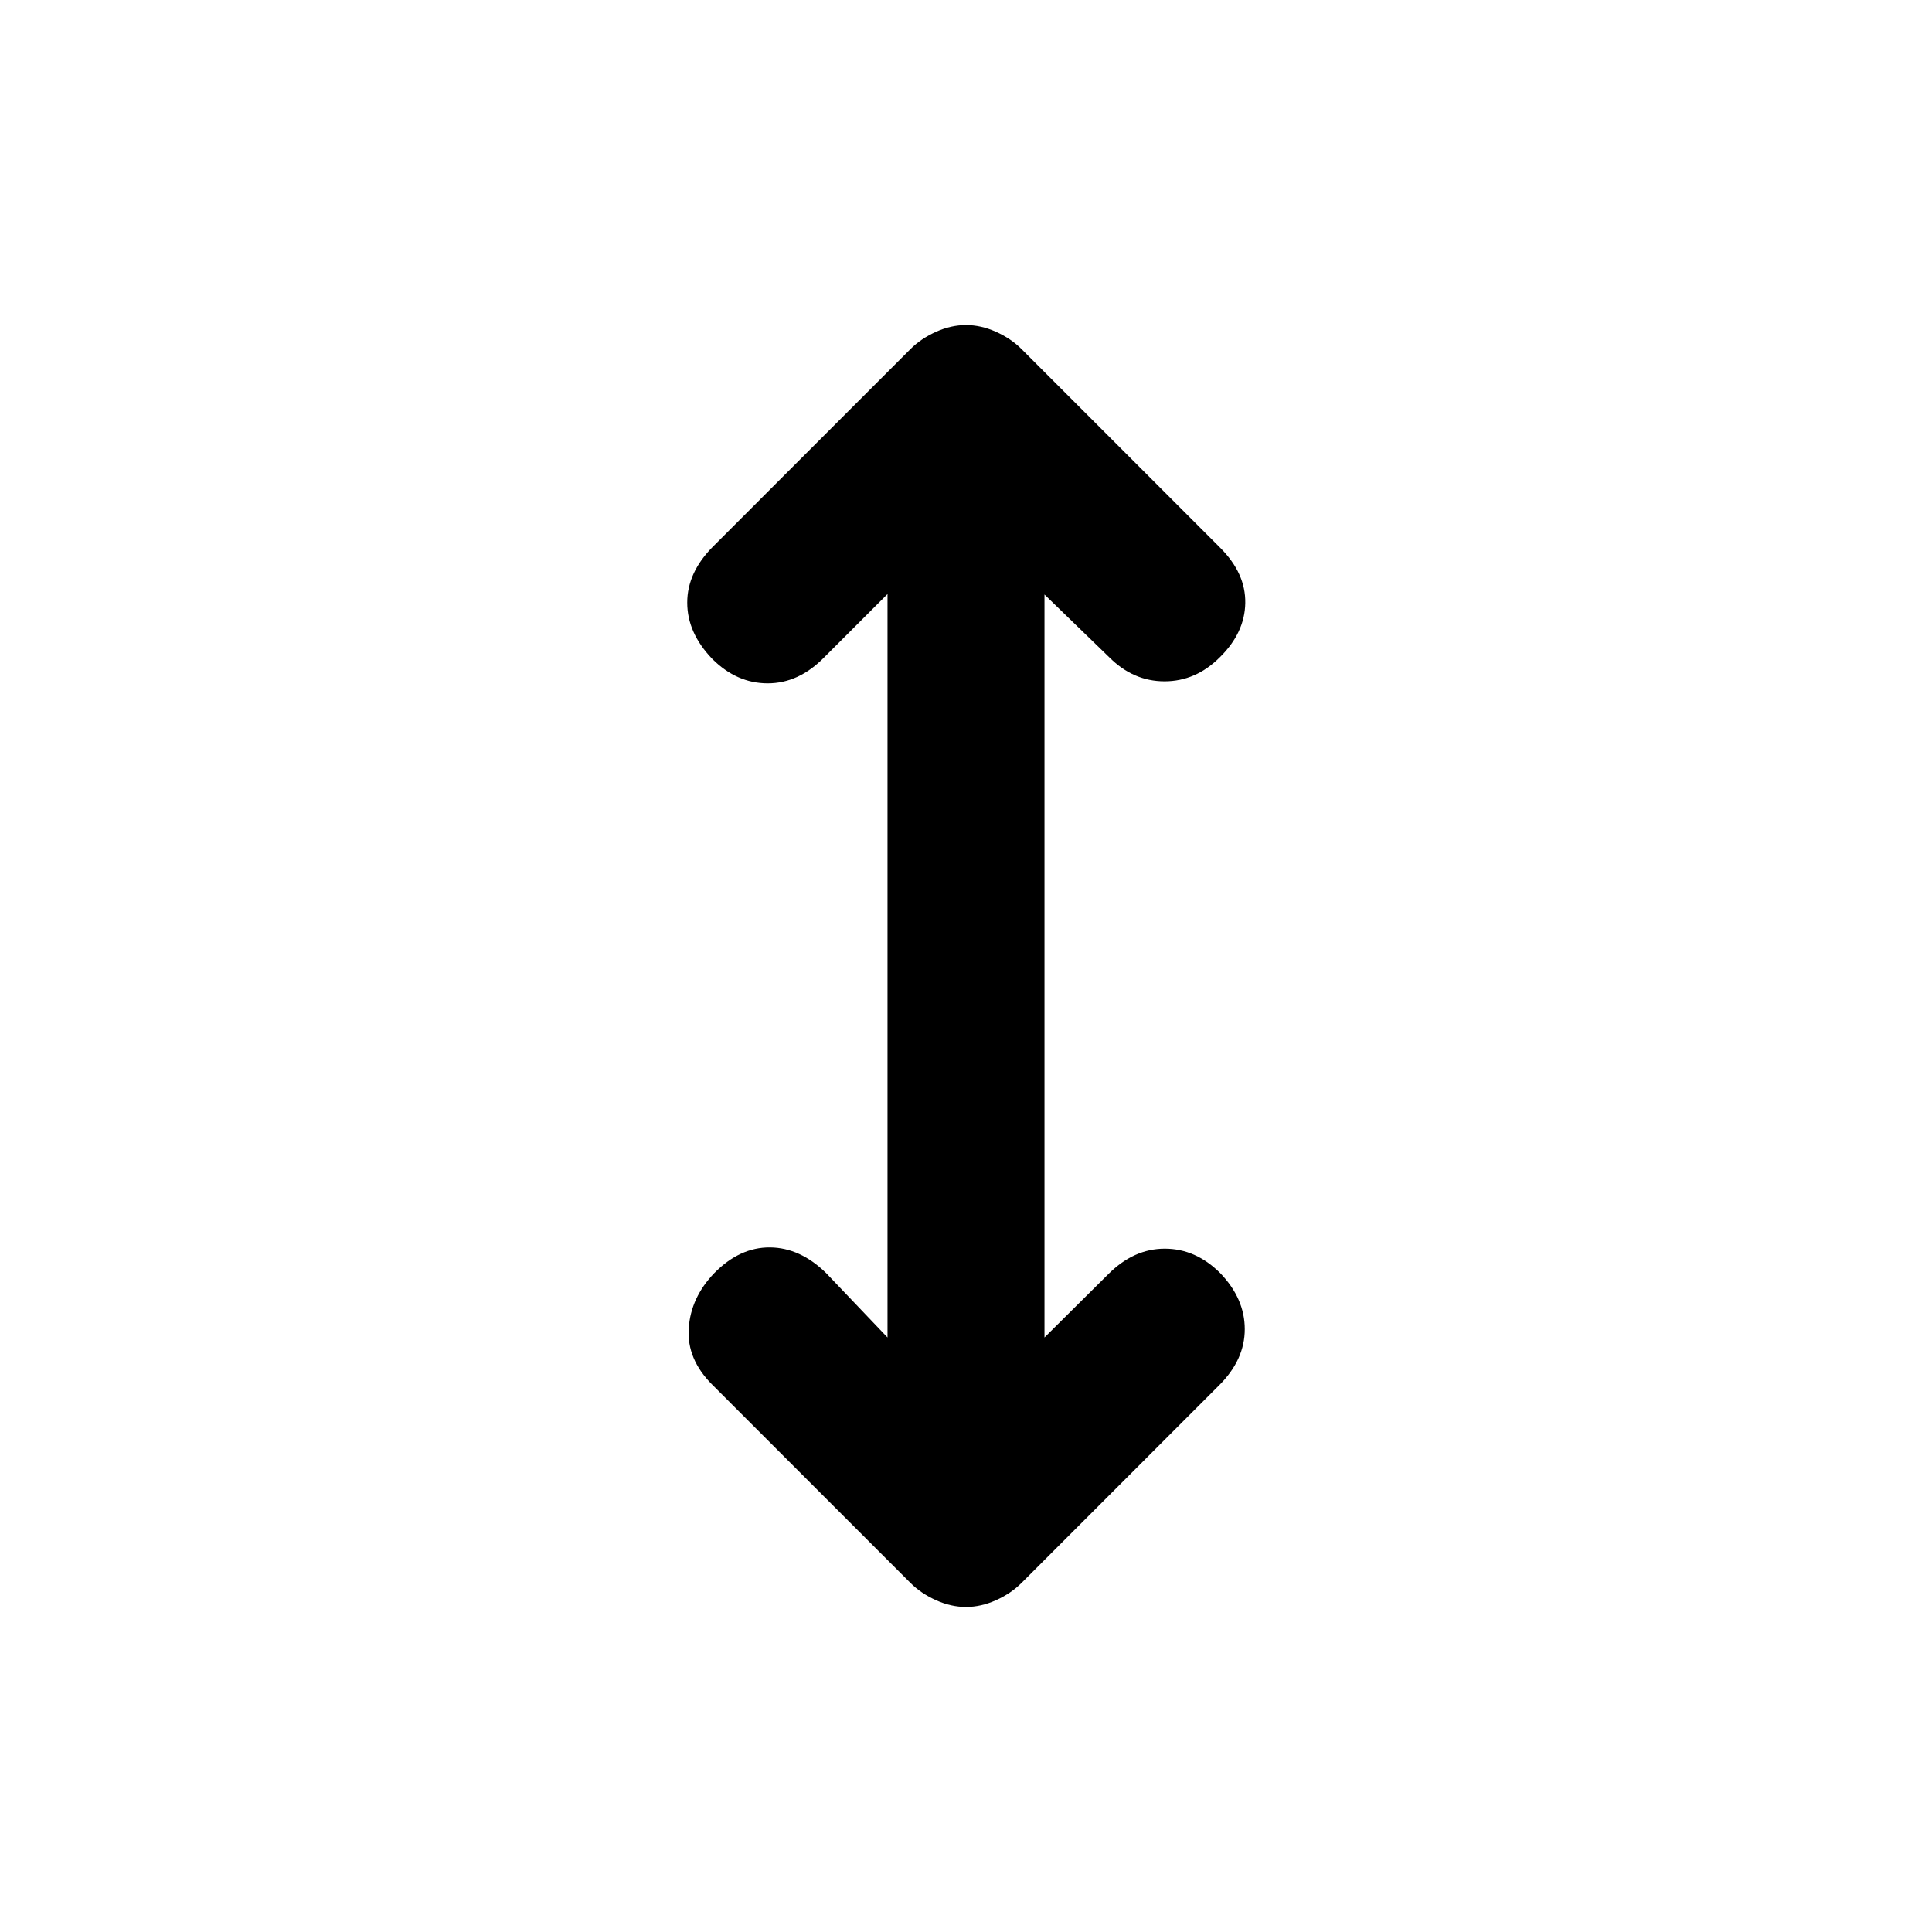 <svg xmlns="http://www.w3.org/2000/svg" height="20" viewBox="0 -960 960 960" width="20"><path d="M441-295.41v-369.42l-31.46 31.46q-12.67 12.91-28.07 12.91t-27.58-12.17q-12.41-12.91-12.41-27.95 0-15.03 12.91-27.94l98.04-98.05q5.22-5.21 12.67-8.56 7.44-3.35 14.9-3.35t14.9 3.35q7.45 3.35 12.67 8.56l98.78 98.79q12.67 12.67 12.42 27.44-.25 14.77-12.66 26.95-11.94 11.93-27.46 11.93-15.52 0-27.45-11.93l-32.2-31.2v369.18l31.7-31.46q12.67-12.67 28.07-12.67t27.58 12.17q12.17 12.67 12.17 27.83 0 15.15-12.67 27.82l-98.28 98.29q-5.22 5.21-12.67 8.56-7.44 3.35-14.9 3.35t-14.9-3.35q-7.45-3.35-12.67-8.56l-98.54-98.55q-12.67-12.67-11.67-27.94 1-15.28 12.67-27.45 12.68-12.91 27.71-12.79 15.03.12 27.94 12.79L441-295.41Z"/></svg>
